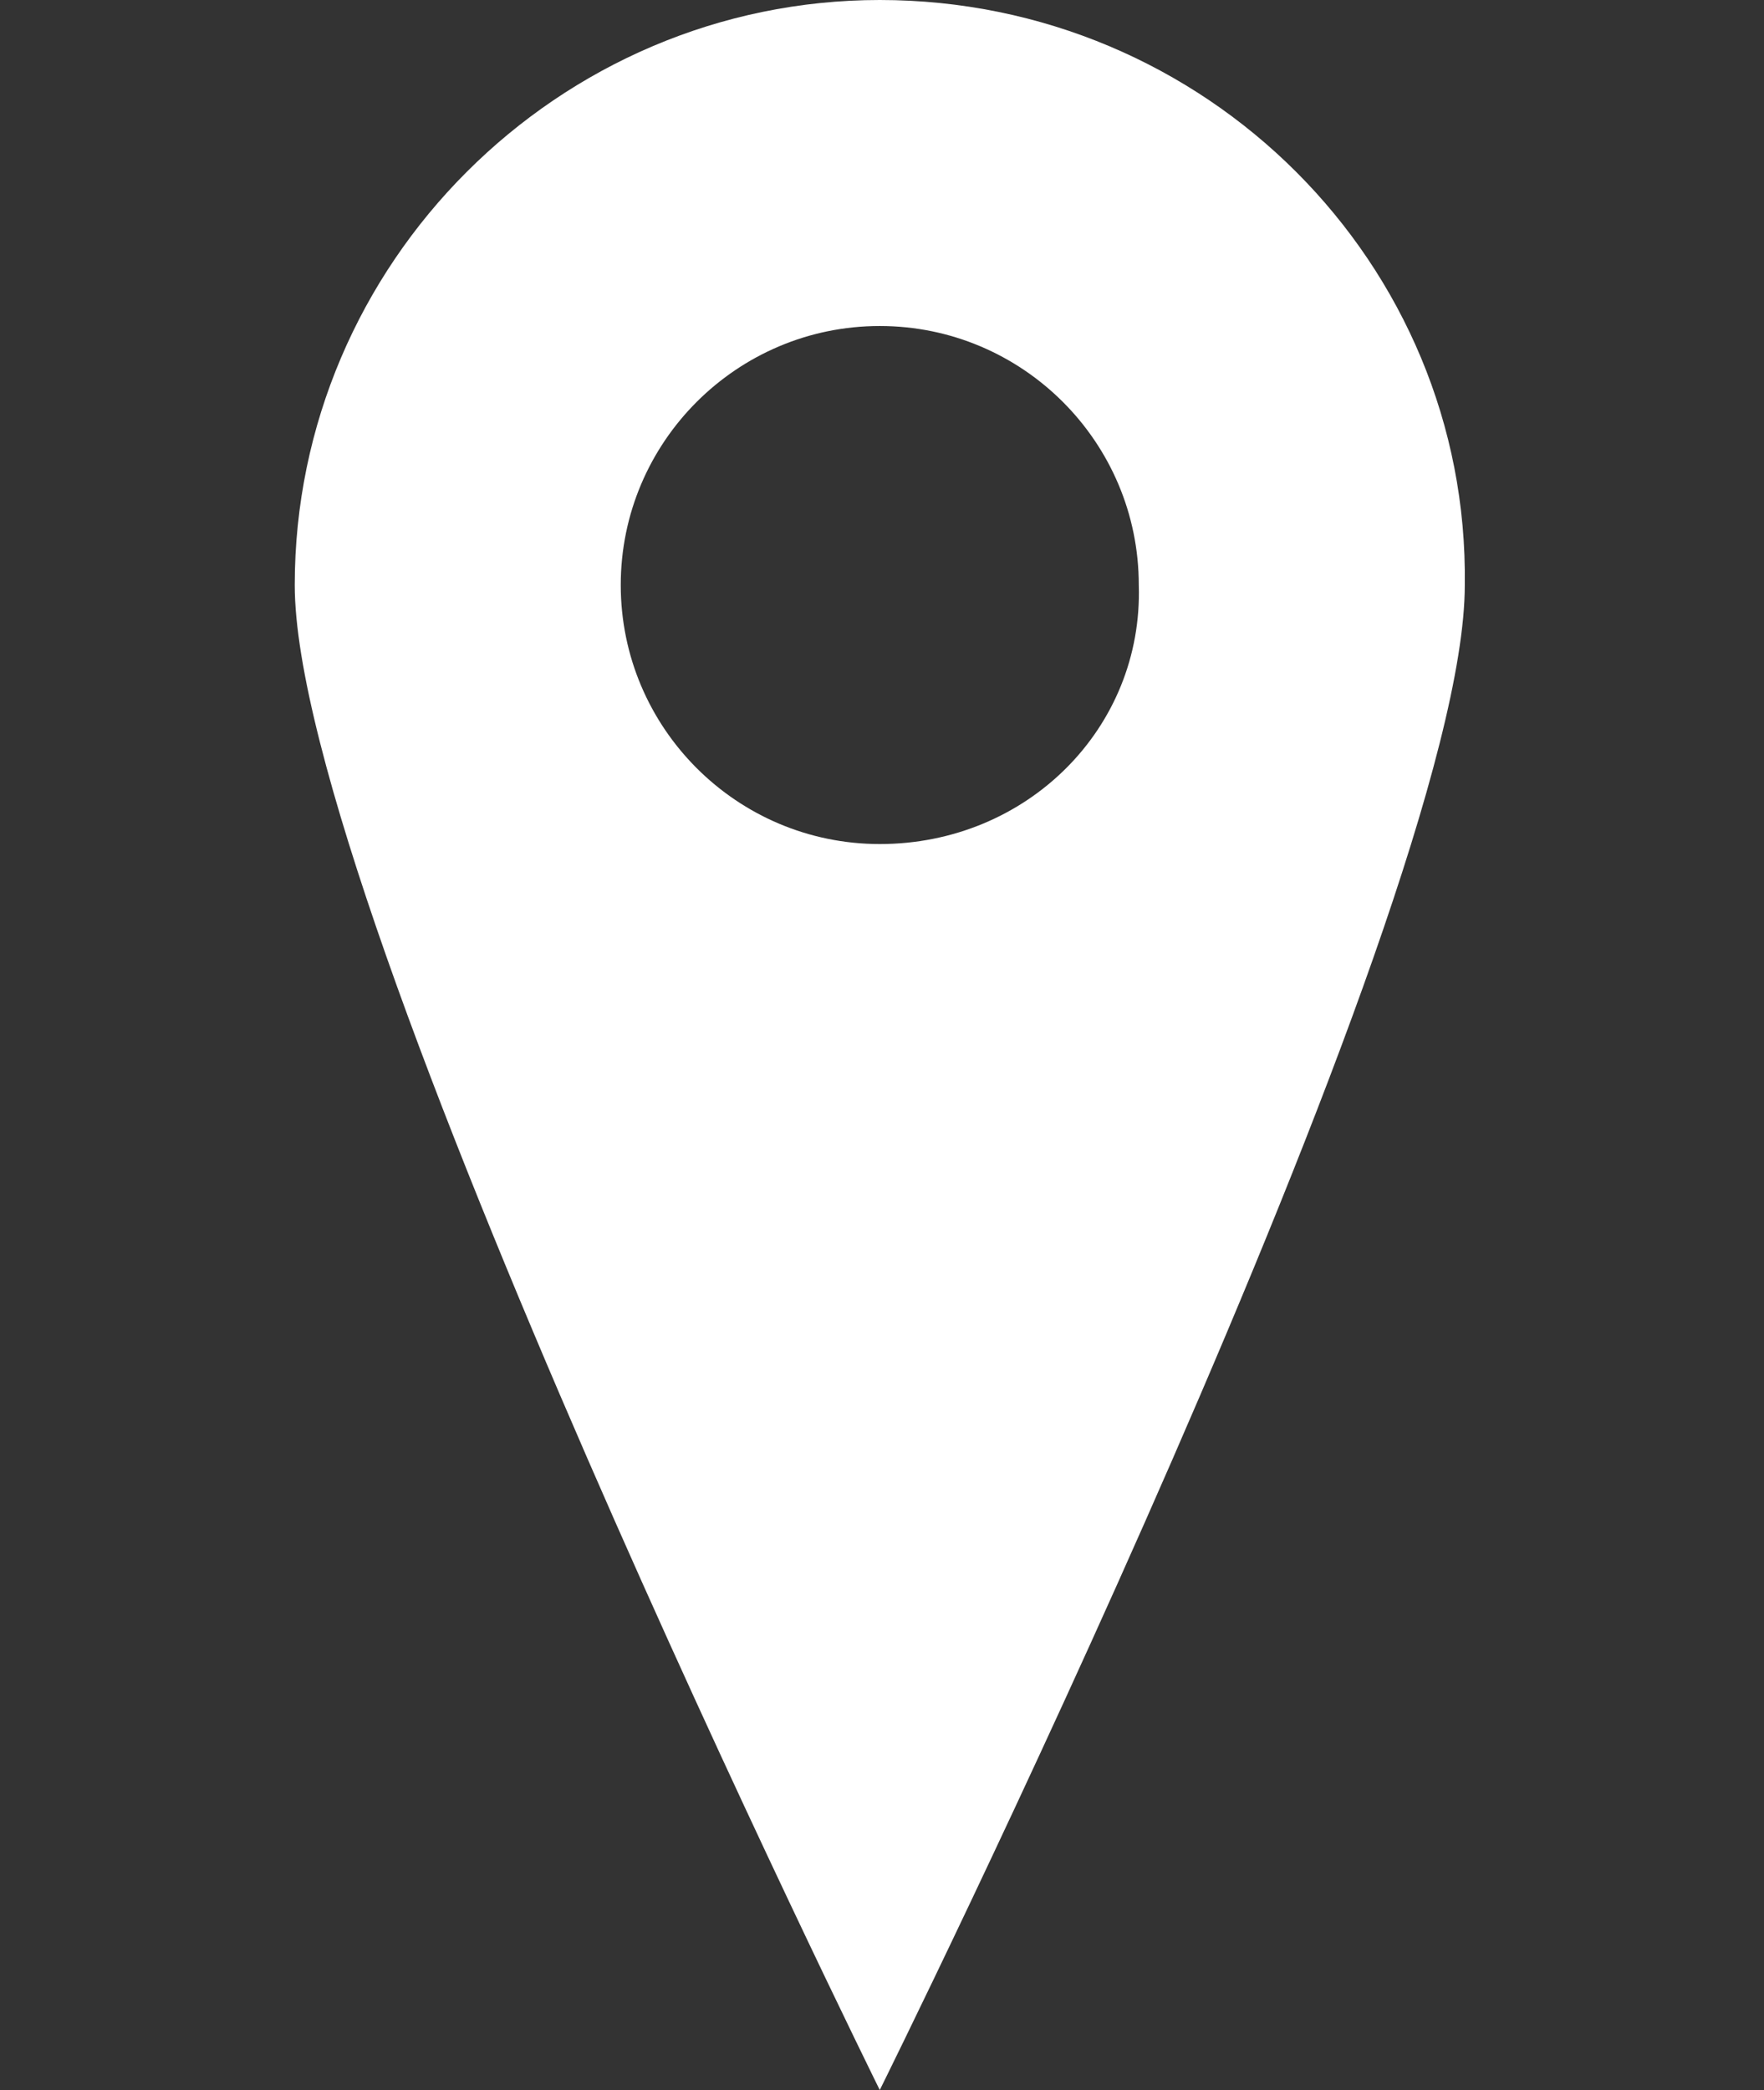 <?xml version="1.0" encoding="utf-8"?>
<!-- Generator: Adobe Illustrator 18.1.1, SVG Export Plug-In . SVG Version: 6.00 Build 0)  -->
<svg version="1.1" baseProfile="tiny" id="Layer_1" xmlns="http://www.w3.org/2000/svg" xmlns:xlink="http://www.w3.org/1999/xlink"
	 x="0px" y="0px" viewBox="0 0 39.5 46.8" xml:space="preserve">
<rect x="0" y="0" width="39.5" height="46.8" fill="#333333" stroke="none"/>
<path fill="#ffffff" d="M19.7,0C12.5,0,6.6,5.9,6.6,13.1c0,7.2,13.1,33.7,13.1,33.7s13.1-26.4,13.1-33.7C32.9,5.9,27,0,19.7,0z
	 M19.7,18.9c-3.2,0-5.8-2.6-5.8-5.8s2.6-5.8,5.8-5.8c3.2,0,5.8,2.6,5.8,5.8C25.6,16.3,23,18.9,19.7,18.9z"/>
</svg>
